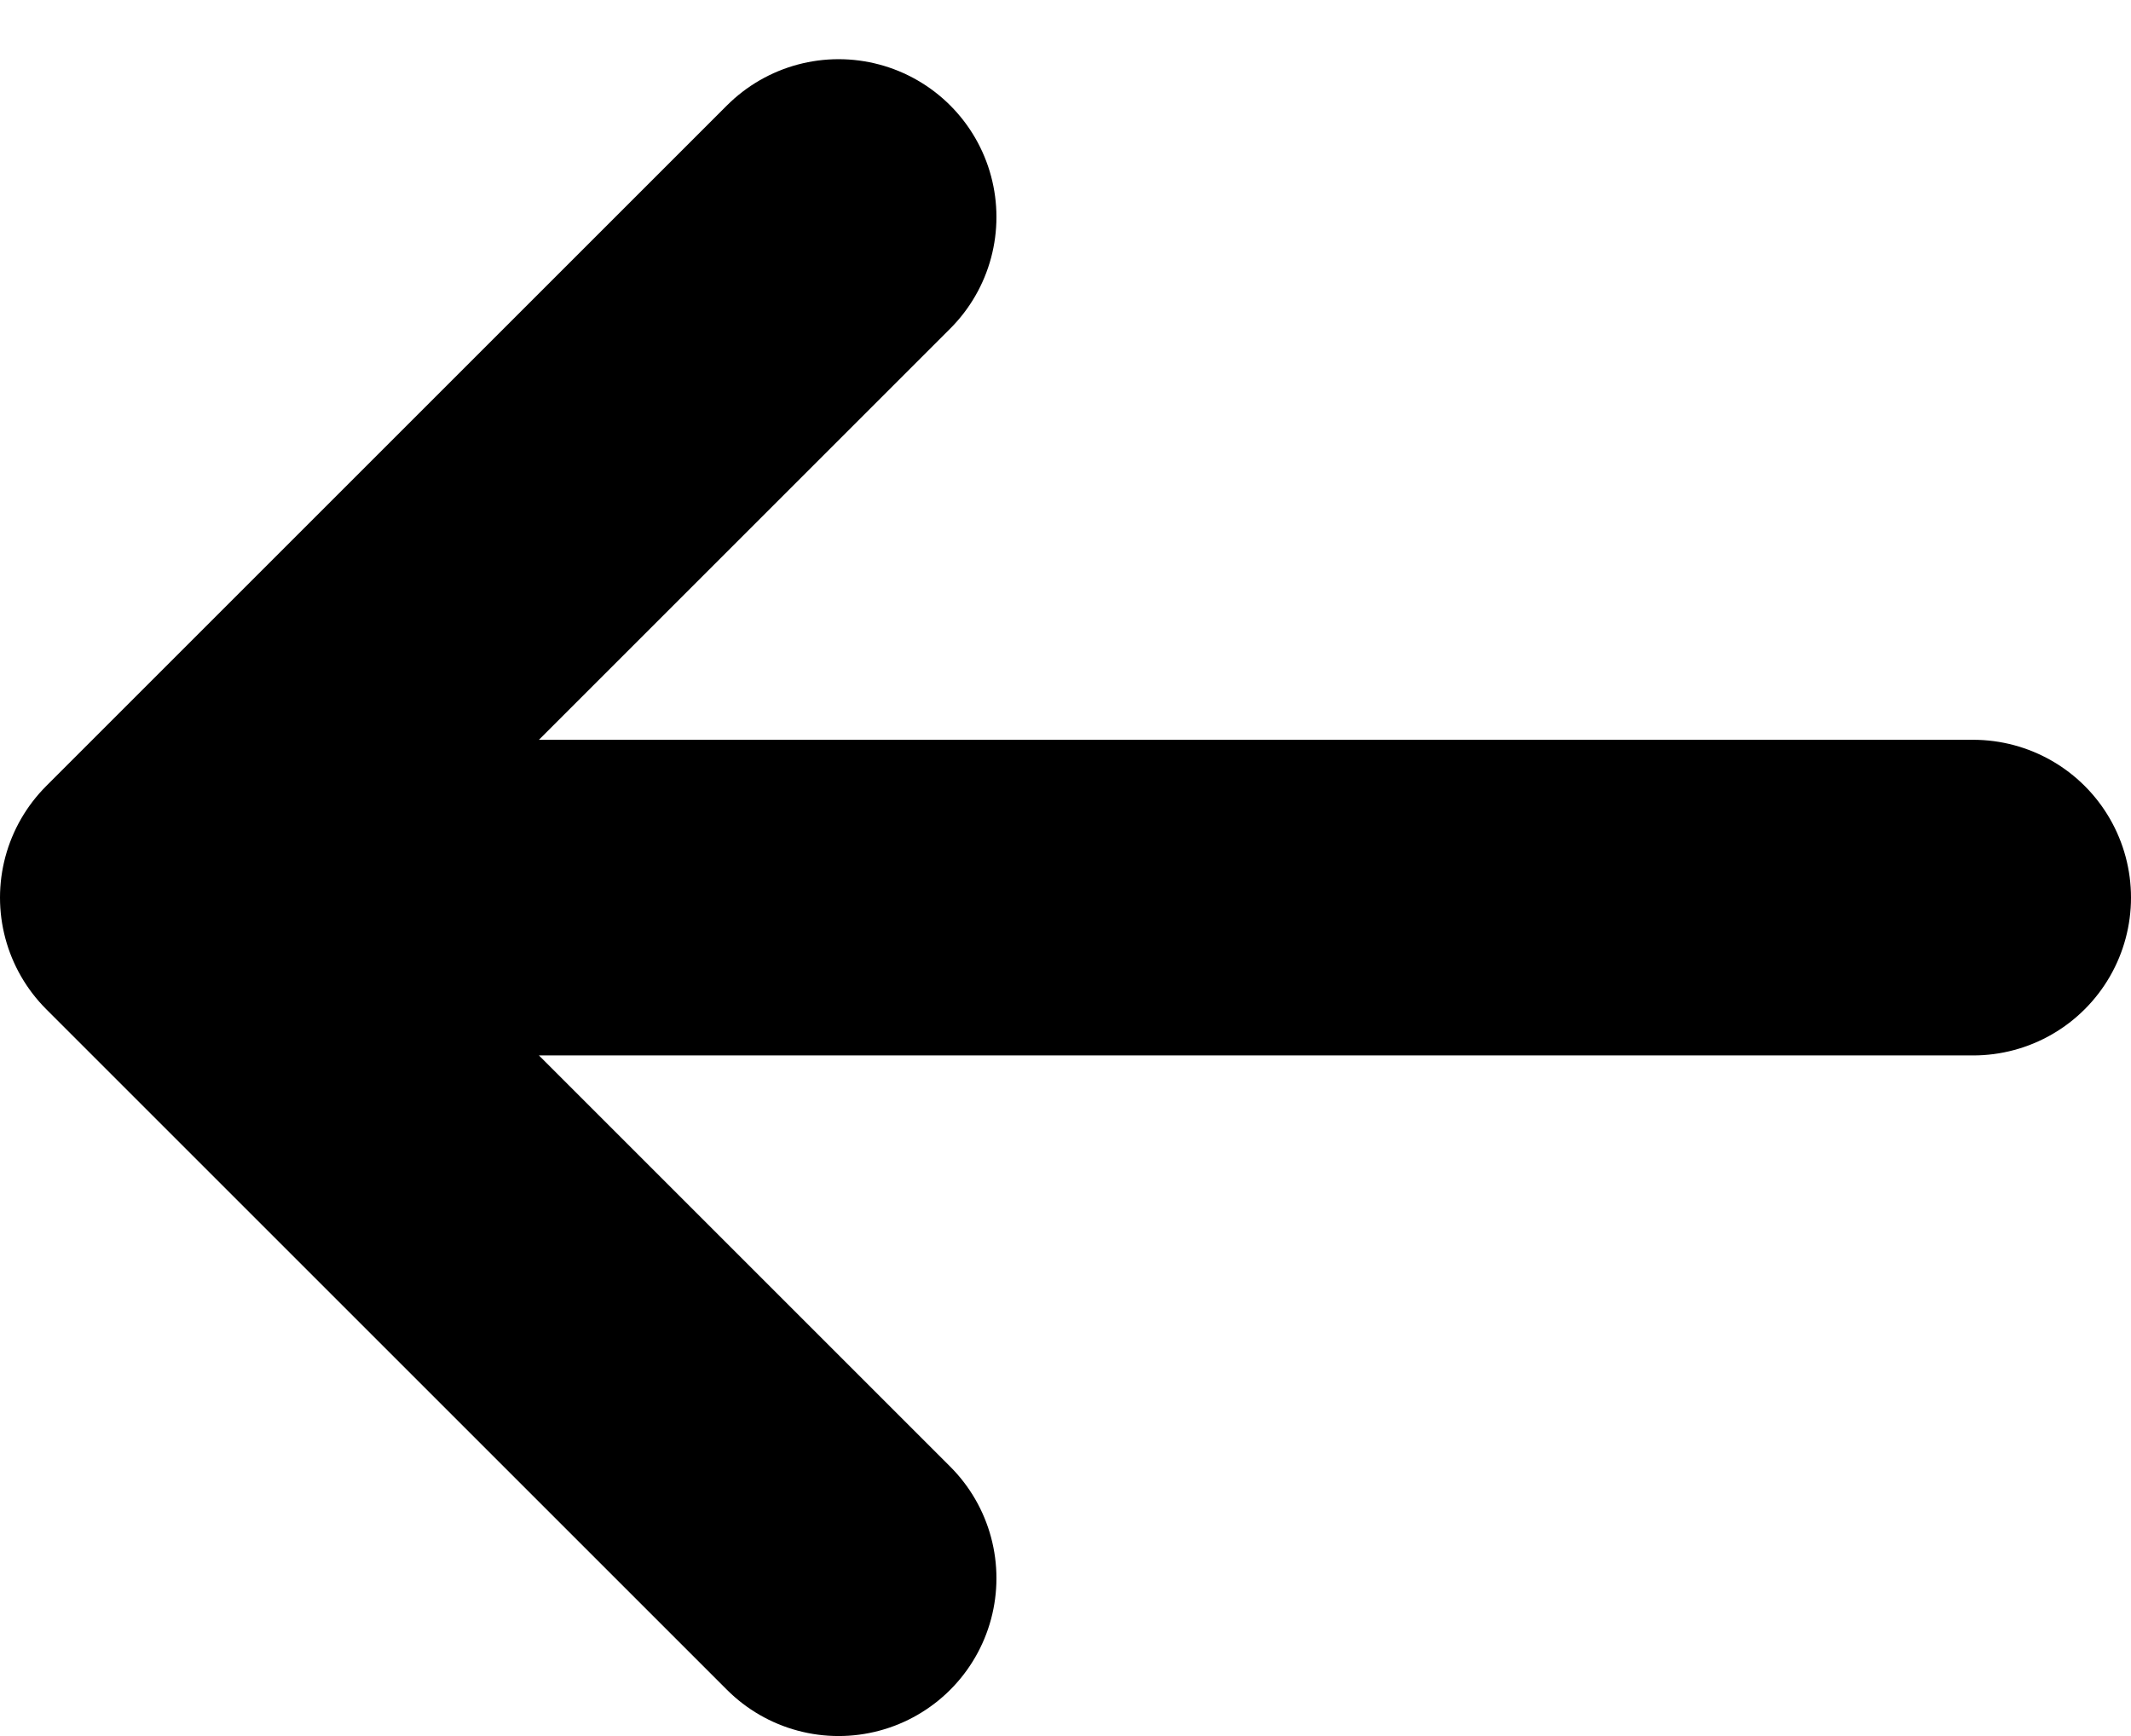 <svg width="27" height="22" viewBox="0 0 27 22" fill="none" xmlns="http://www.w3.org/2000/svg">
<path d="M25 11.375L2 11.375M10.625 20L2 11.375L10.625 2.75" stroke="black" stroke-width="4" stroke-linecap="round" stroke-linejoin="round"/>
</svg>
